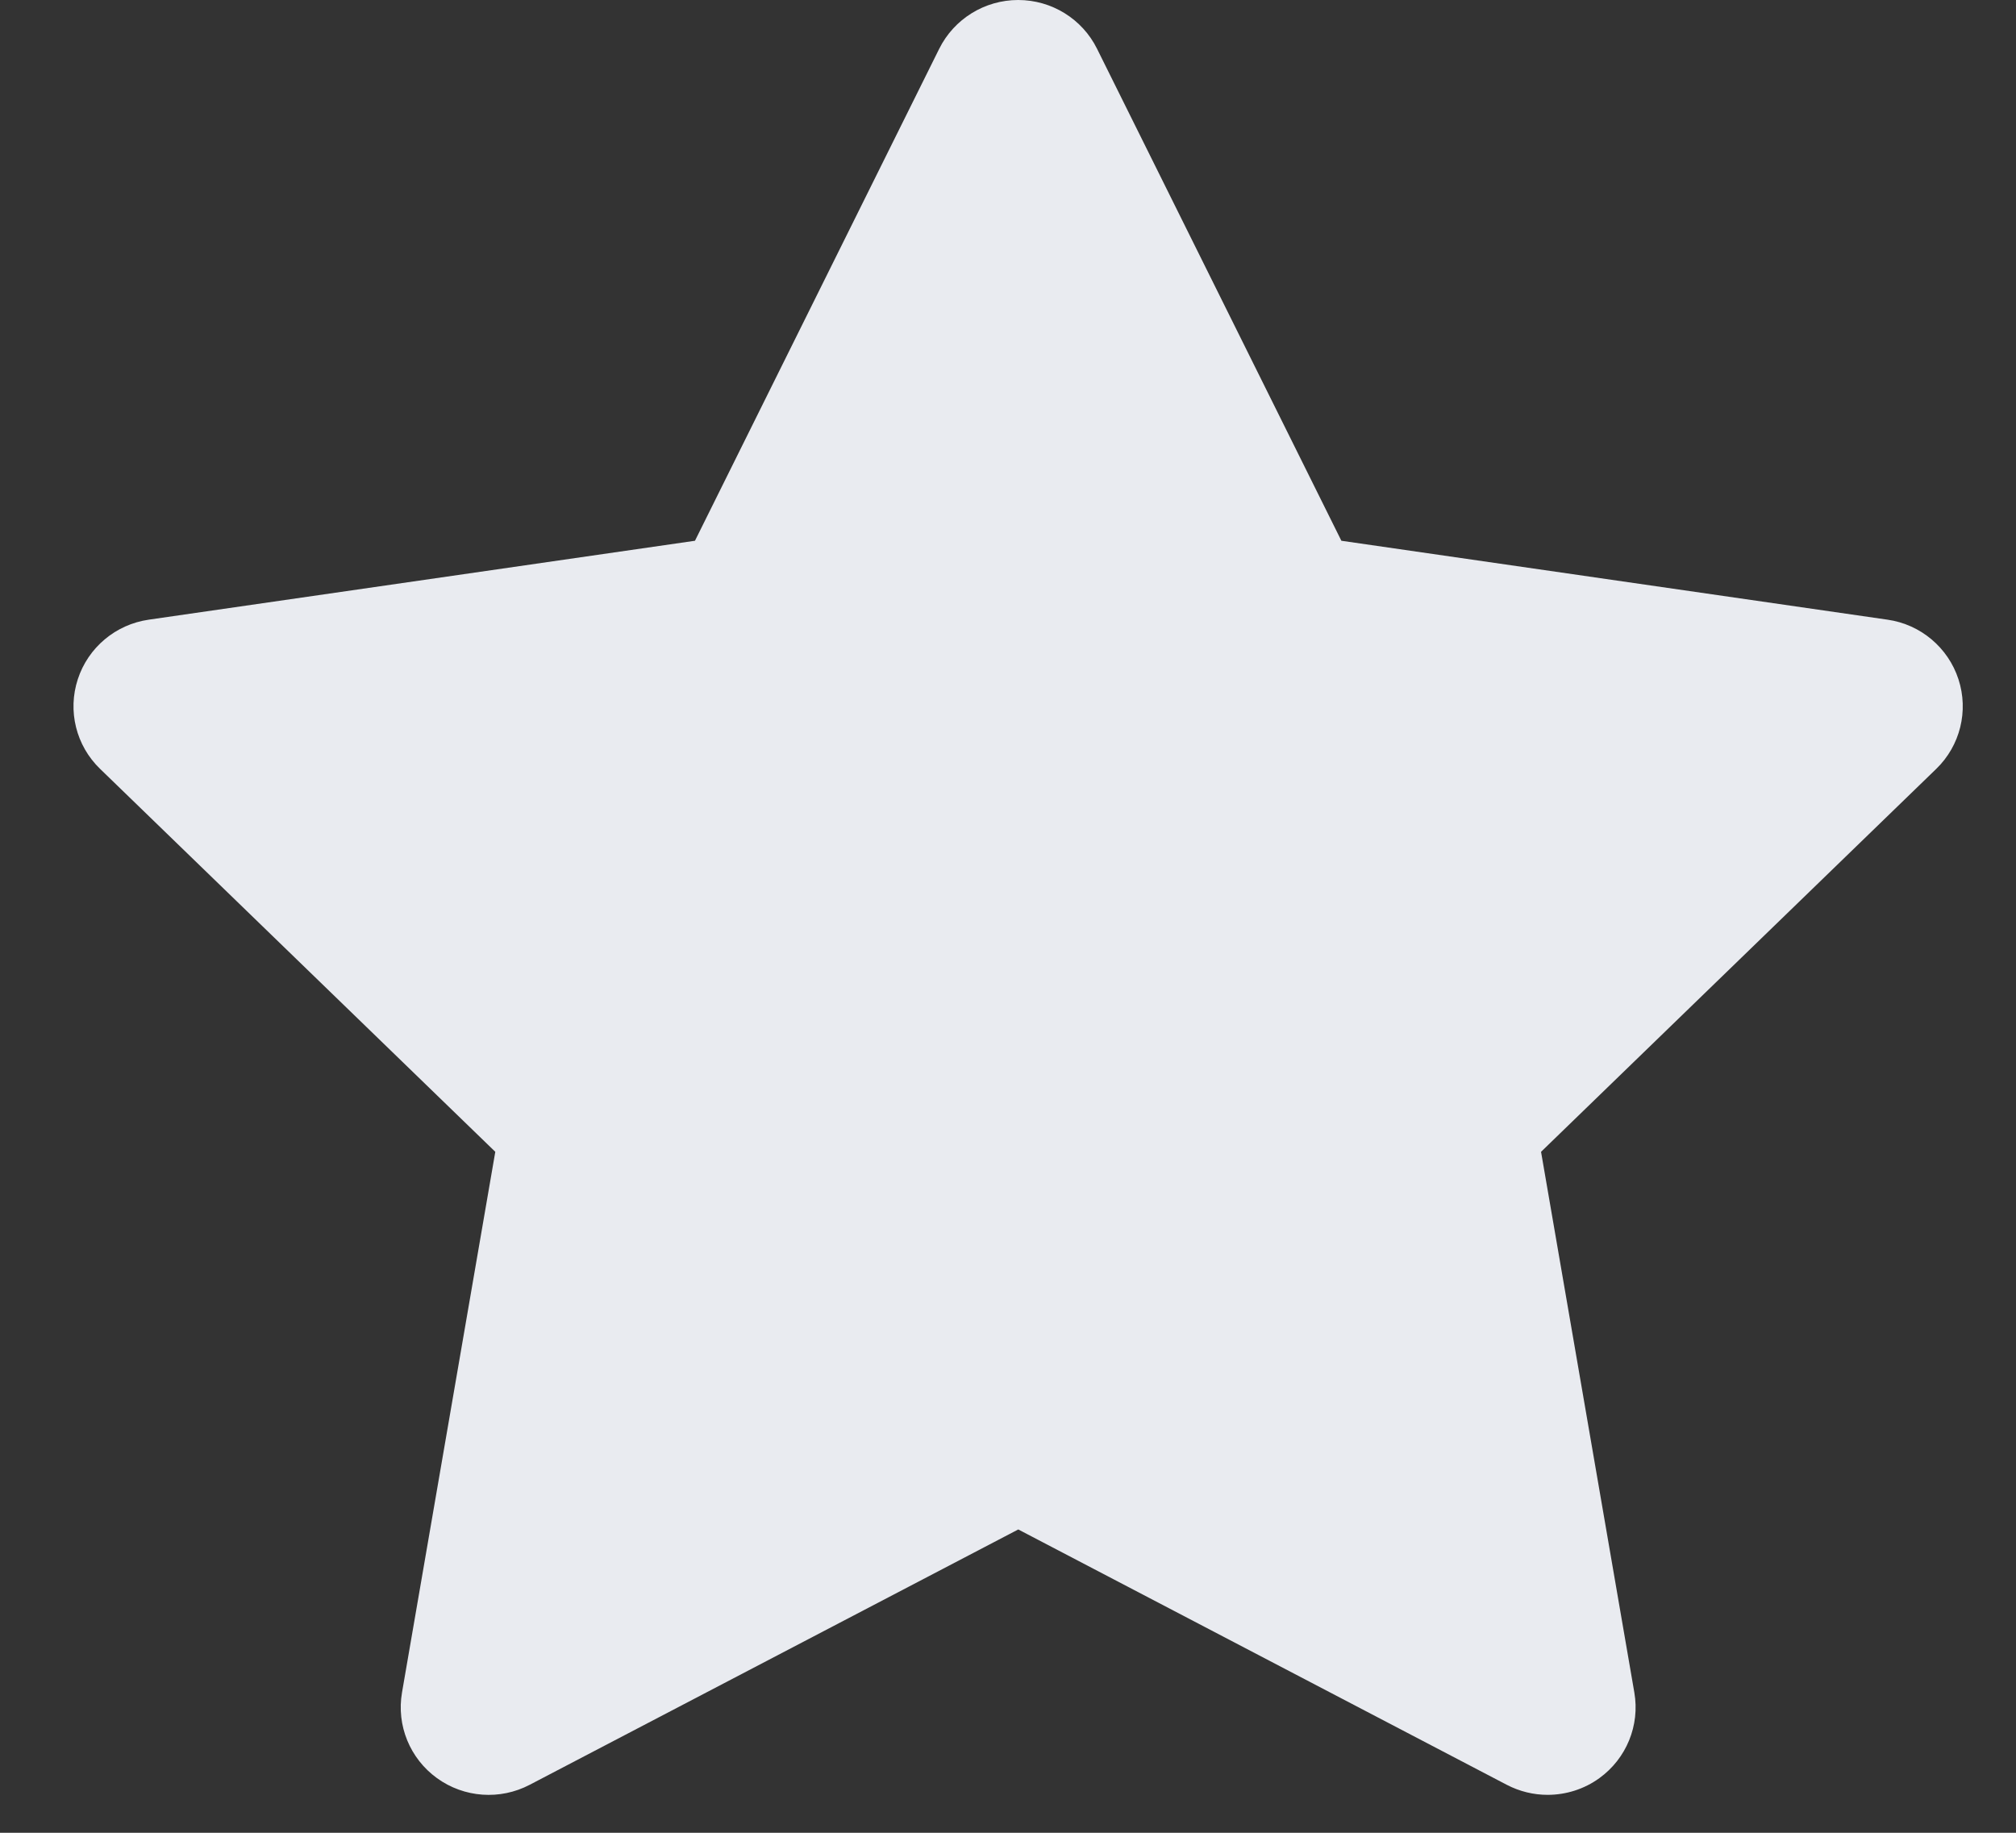 <?xml version="1.0" encoding="UTF-8"?>
<svg width="22px" height="20px" viewBox="0 0 22 20" version="1.1" xmlns="http://www.w3.org/2000/svg" xmlns:xlink="http://www.w3.org/1999/xlink">
    <rect x="0" y="0" width="22" height="20" fill="#333333" stroke="none"/>
    <!-- Generator: Sketch 51.3 (57544) - http://www.bohemiancoding.com/sketch -->
    <title>Shape</title>
    <desc>Created with Sketch.</desc>
    <defs></defs>
    <g id="Page-1" stroke="none" stroke-width="1" fill="none" fill-rule="evenodd">
        <g id="dapp详情" transform="translate(-150, -236)" fill="#E9EBF0" fill-rule="nonzero">
            <g id="Group" transform="translate(124, 236)">
                <g id="星星-copy" transform="translate(26.802, 0)">
                    <path d="M20.57,7.412 C20.457,7.066 20.156,6.813 19.795,6.762 L13.836,5.901 L11.17,0.533 C11.009,0.207 10.675,0 10.309,0 C9.943,0 9.609,0.207 9.447,0.533 L6.782,5.901 L0.822,6.762 C0.46,6.814 0.16,7.066 0.047,7.412 C-0.066,7.758 0.028,8.137 0.29,8.39 L4.603,12.569 L3.585,18.469 C3.523,18.828 3.671,19.19 3.967,19.404 C4.263,19.618 4.655,19.646 4.979,19.476 L10.31,16.69 L15.64,19.476 C15.78,19.549 15.933,19.586 16.086,19.586 C16.285,19.586 16.484,19.525 16.651,19.404 C16.947,19.19 17.095,18.828 17.033,18.469 L16.015,12.569 L20.328,8.39 C20.589,8.137 20.683,7.758 20.57,7.412 Z" id="Shape"></path>
                </g>
            </g>
        </g>
    </g>
</svg>